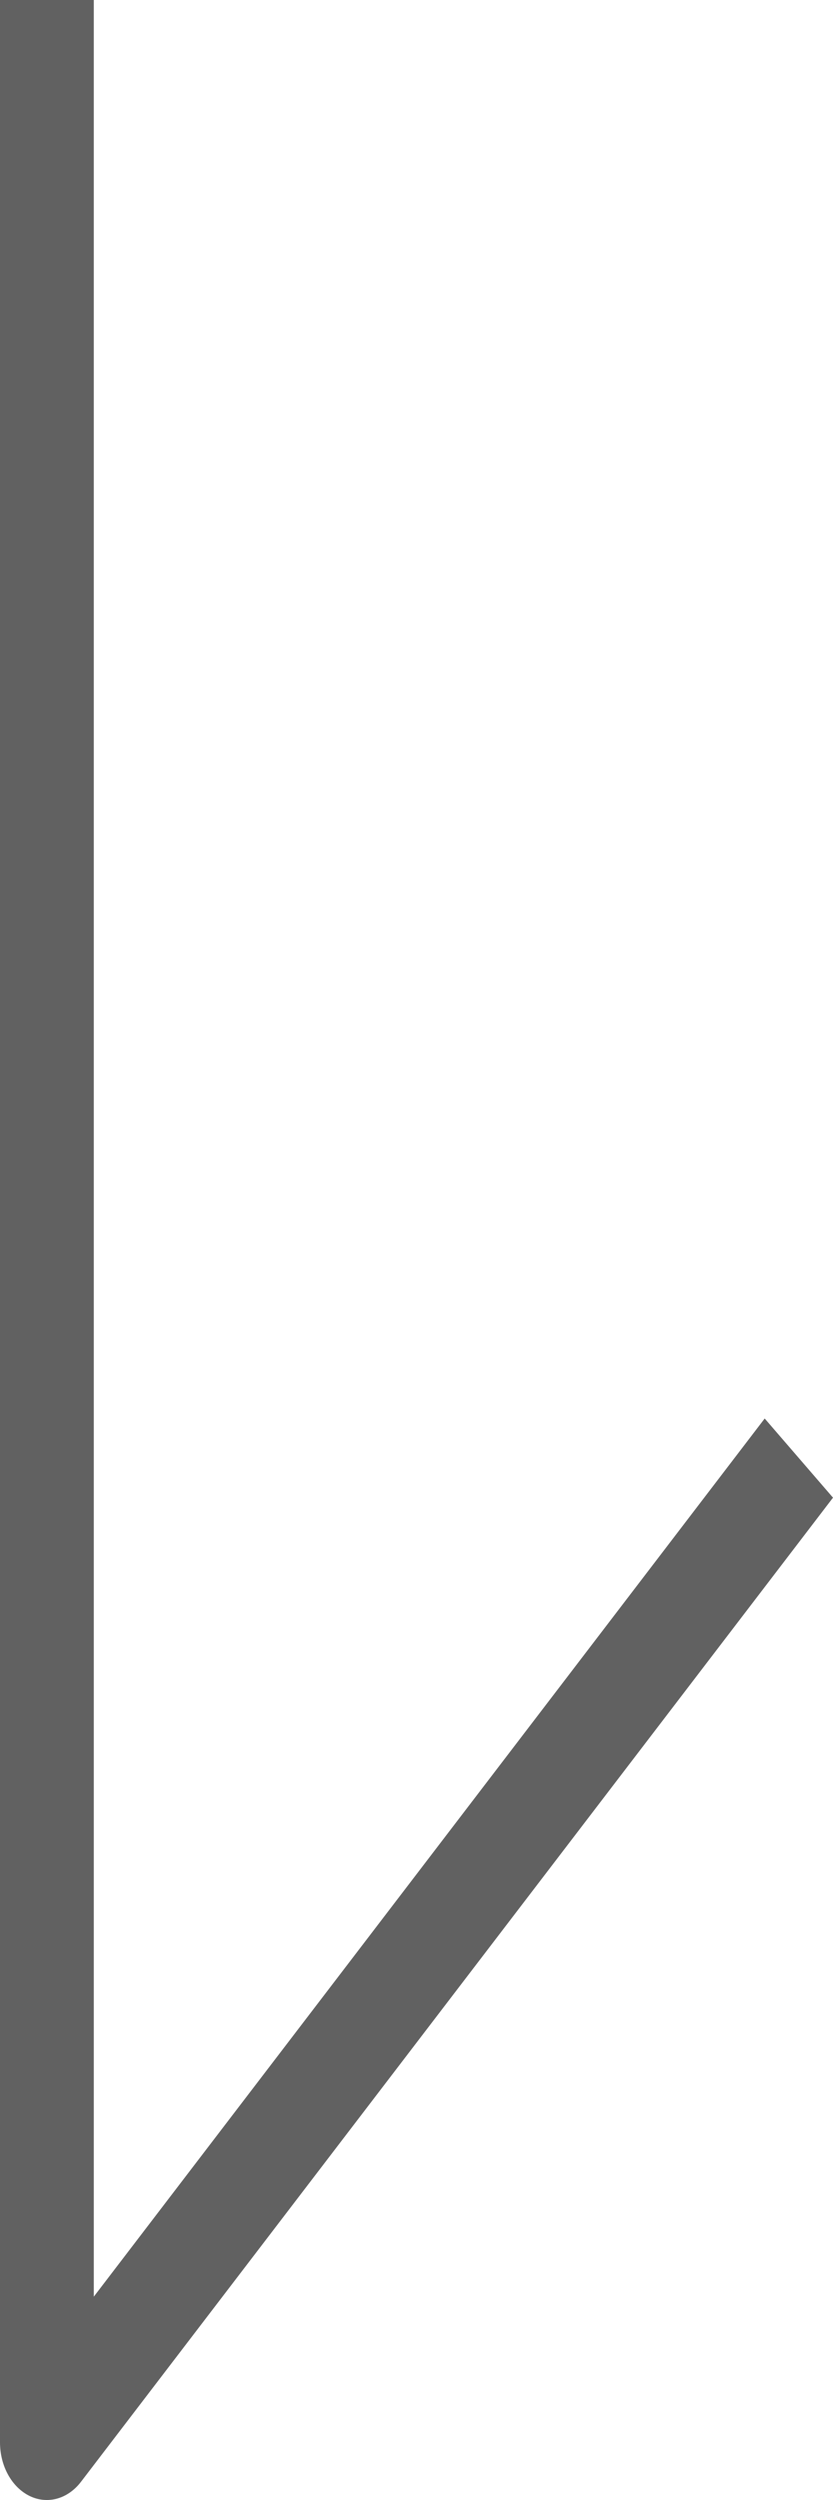 <svg width="5" height="15" viewBox="0 0 5 15" fill="none" xmlns="http://www.w3.org/2000/svg">
<path fill-rule="evenodd" clip-rule="evenodd" d="M0.486 14.891L5 8.986L4.59 8.511L0.563 13.78L0.563 -1.93957e-07L1.78834e-07 -2.18557e-07L-4.61706e-07 14.654C-4.67911e-07 14.796 0.07 14.923 0.178 14.976C0.285 15.028 0.407 14.994 0.486 14.891Z" fill="#616161"/>
</svg>
